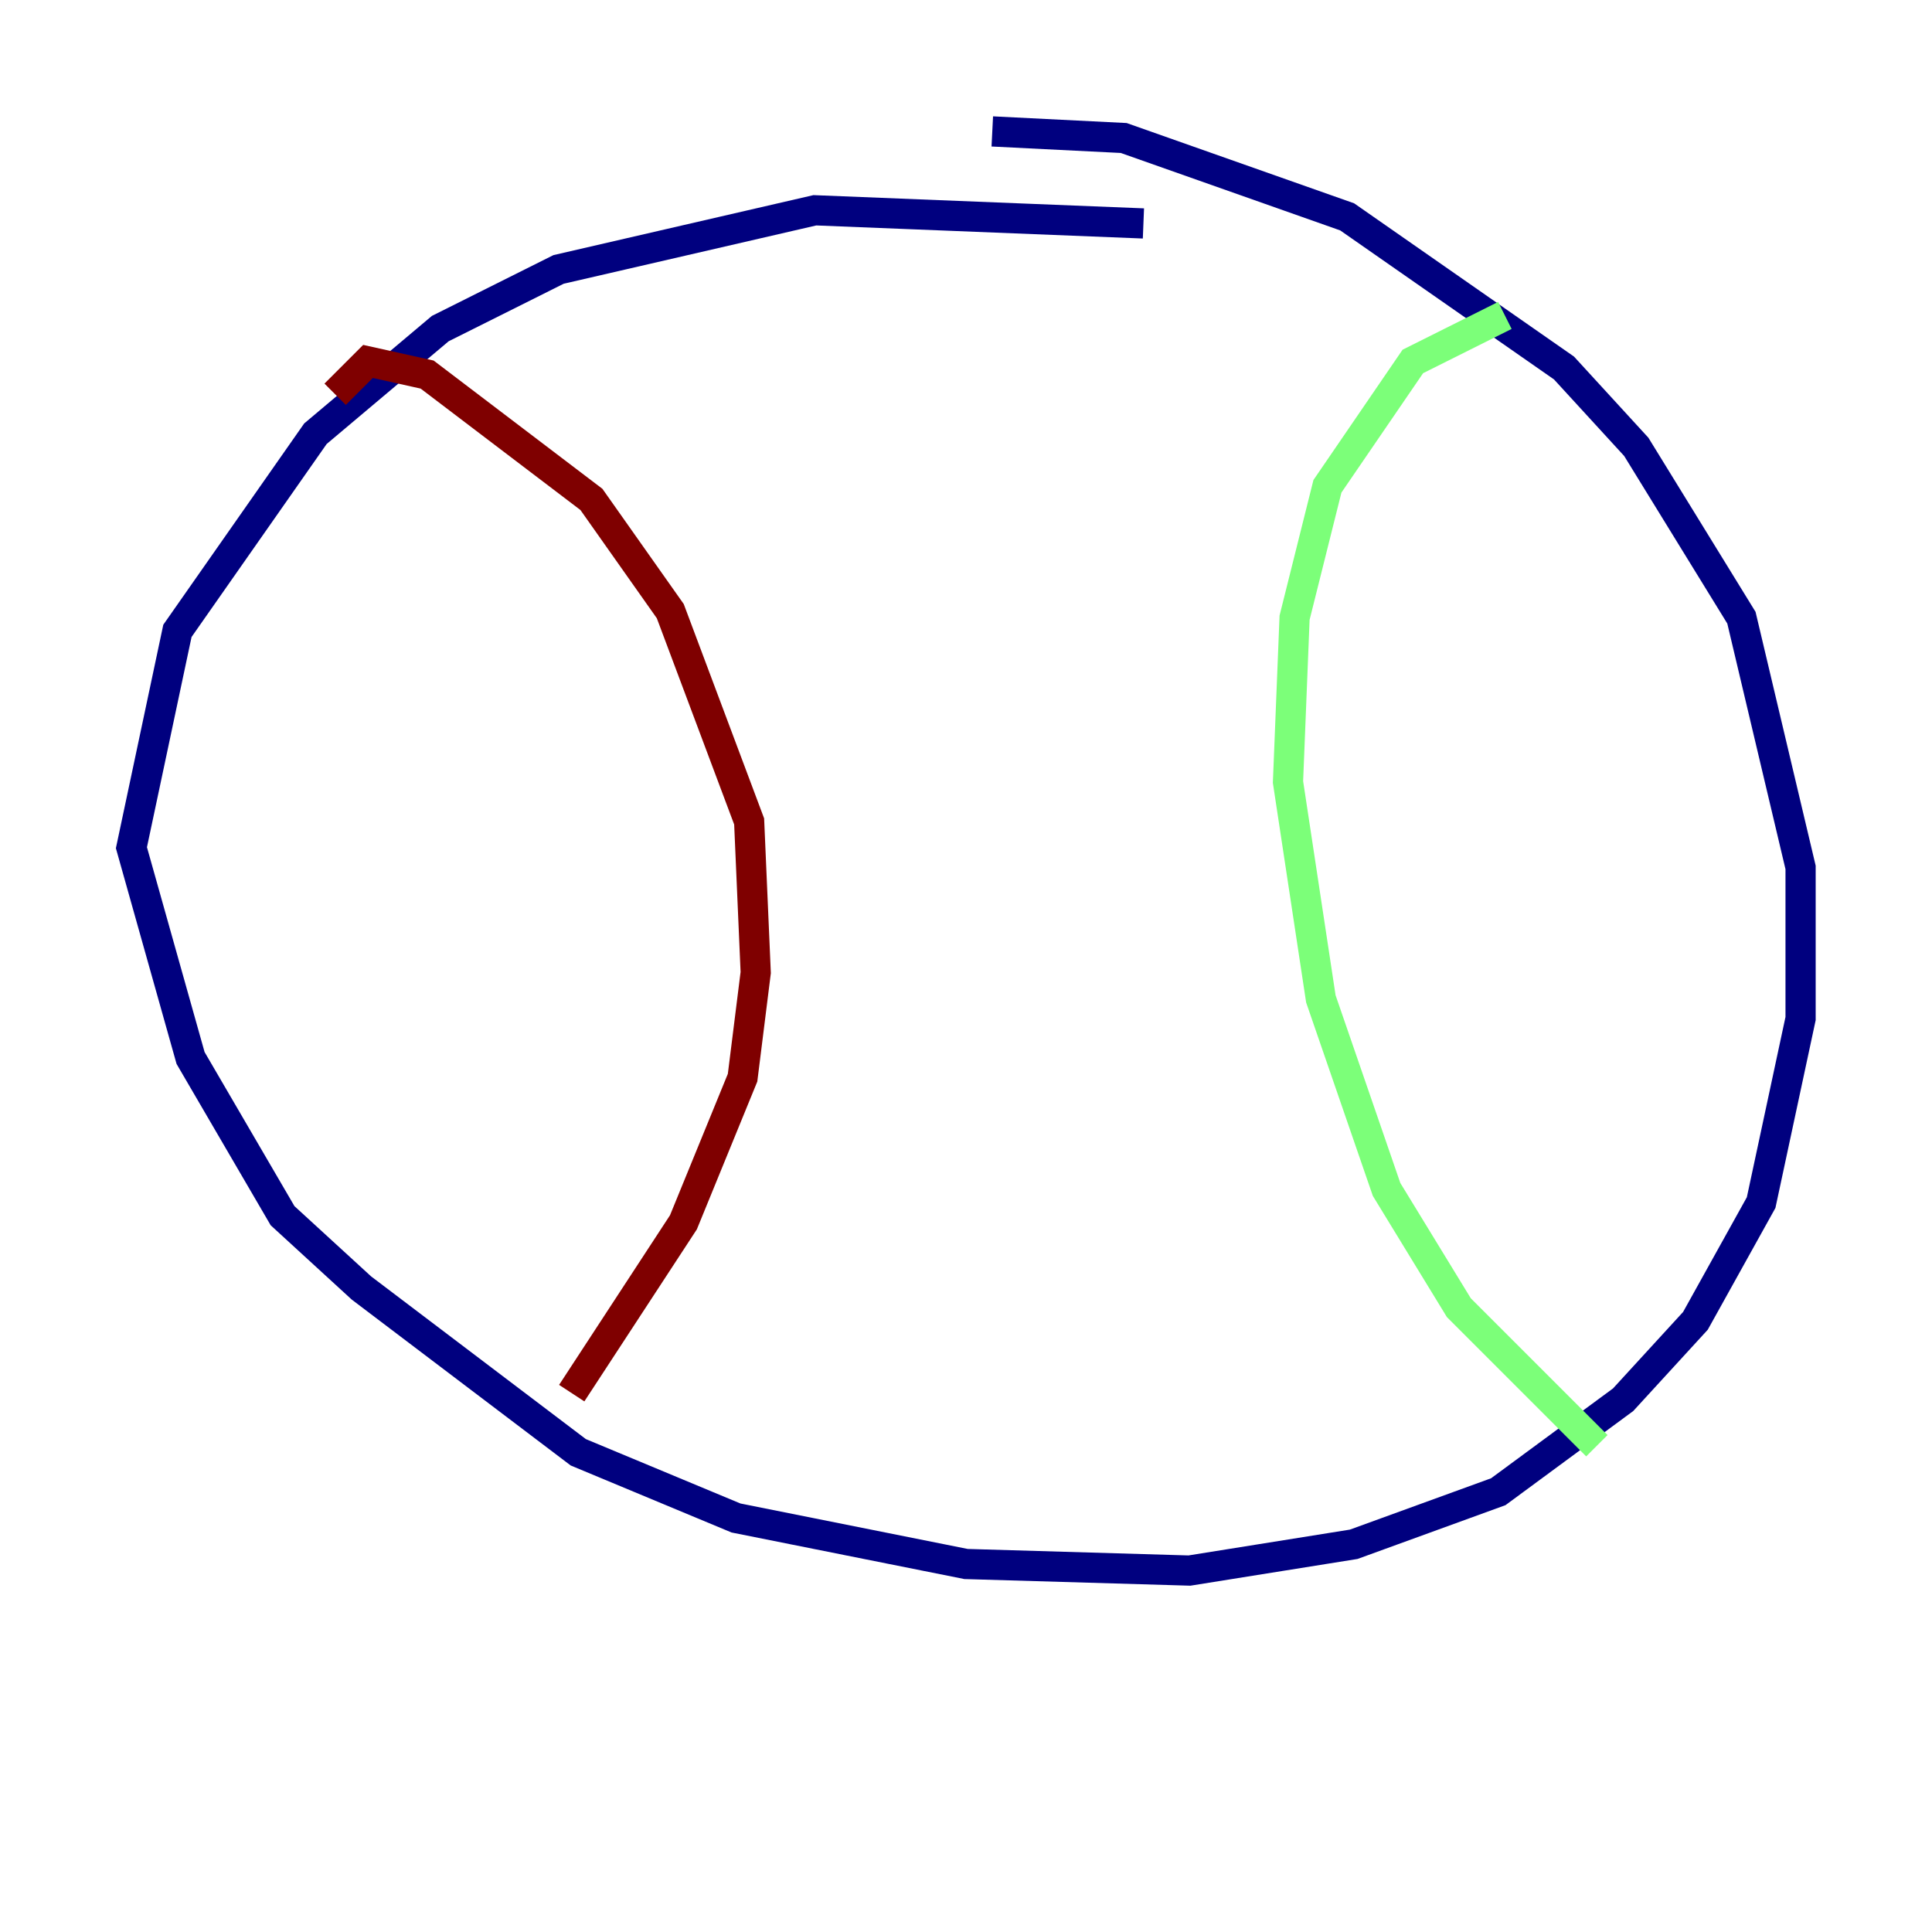 <?xml version="1.0" encoding="utf-8" ?>
<svg baseProfile="tiny" height="128" version="1.2" viewBox="0,0,128,128" width="128" xmlns="http://www.w3.org/2000/svg" xmlns:ev="http://www.w3.org/2001/xml-events" xmlns:xlink="http://www.w3.org/1999/xlink"><defs /><polyline fill="none" points="65.742,8.707 74.449,9.143 89.252,14.367 103.619,24.381 108.408,29.605 115.374,40.925 119.293,57.469 119.293,67.483 116.68,79.674 112.326,87.51 107.537,92.735 99.265,98.83 89.687,102.313 78.803,104.054 64.0,103.619 48.762,100.571 38.313,96.218 23.946,85.333 18.721,80.544 12.626,70.095 8.707,56.163 11.755,41.796 20.898,28.735 29.17,21.769 37.007,17.85 53.986,13.932 75.755,14.803" stroke="#00007f" stroke-width="2" /><polyline fill="none" points="99.701,20.898 93.605,23.946 87.946,32.218 85.769,40.925 85.333,51.809 87.51,66.177 91.864,78.803 96.653,86.639 105.796,95.782" stroke="#7cff79" stroke-width="2" /><polyline fill="none" points="22.204,26.122 24.381,23.946 28.299,24.816 39.184,33.088 44.408,40.49 49.633,54.422 50.068,64.435 49.197,71.401 45.279,80.98 37.878,92.299" stroke="#7f0000" stroke-width="2" /></svg>